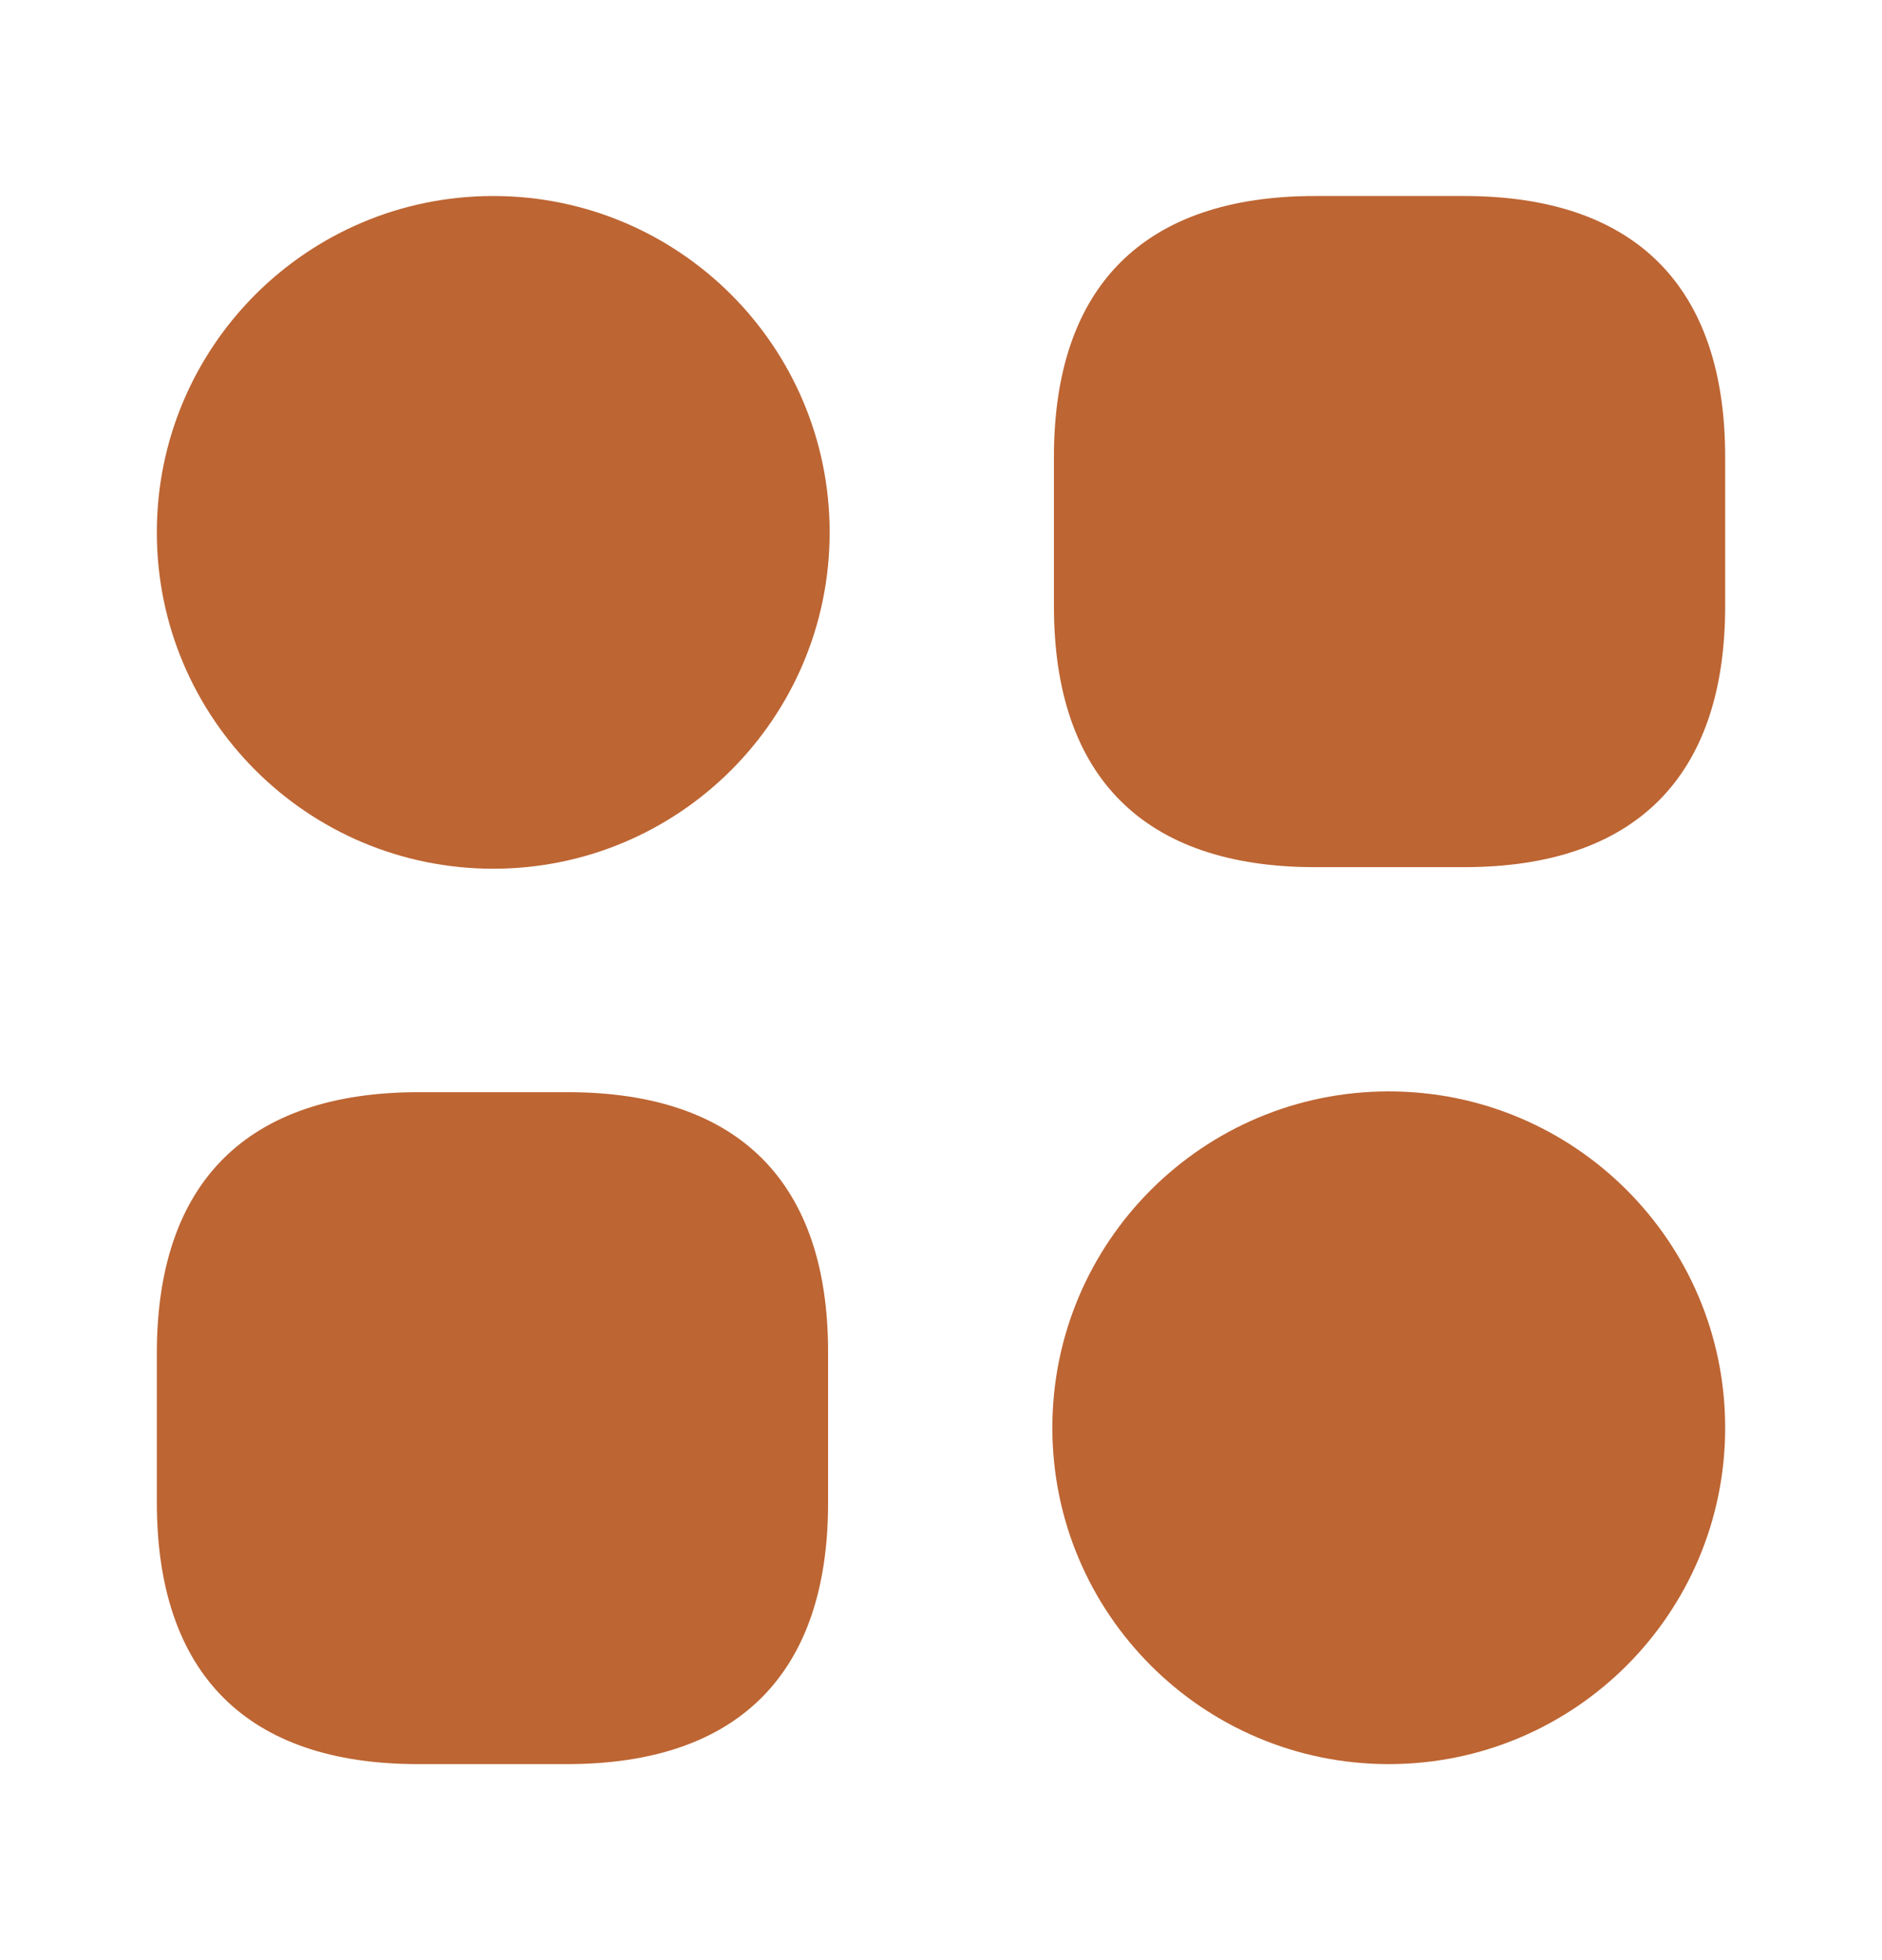 <svg width="24" height="25" viewBox="0 0 24 25" fill="none" xmlns="http://www.w3.org/2000/svg">
<path d="M18.67 2.5H16.77C14.59 2.5 13.44 3.65 13.44 5.83V7.73C13.44 9.91 14.59 11.06 16.77 11.06H18.67C20.85 11.06 22 9.91 22 7.73V5.83C22 3.65 20.85 2.5 18.67 2.5Z" fill="#BD6533"/>
<path d="M7.24 13.93H5.34C3.15 13.93 2 15.08 2 17.26V19.16C2 21.35 3.15 22.5 5.33 22.5H7.23C9.41 22.5 10.56 21.35 10.56 19.17V17.27C10.57 15.08 9.42 13.93 7.24 13.93Z" fill="#BD6533"/>
<path d="M6.29 11.08C8.659 11.08 10.58 9.159 10.58 6.79C10.58 4.421 8.659 2.5 6.29 2.5C3.921 2.5 2 4.421 2 6.79C2 9.159 3.921 11.08 6.29 11.08Z" fill="#BD6533"/>
<path d="M17.71 22.5C20.079 22.5 22 20.579 22 18.21C22 15.841 20.079 13.92 17.71 13.92C15.341 13.92 13.42 15.841 13.42 18.21C13.42 20.579 15.341 22.5 17.71 22.5Z" fill="#BD6533"/>
</svg>
